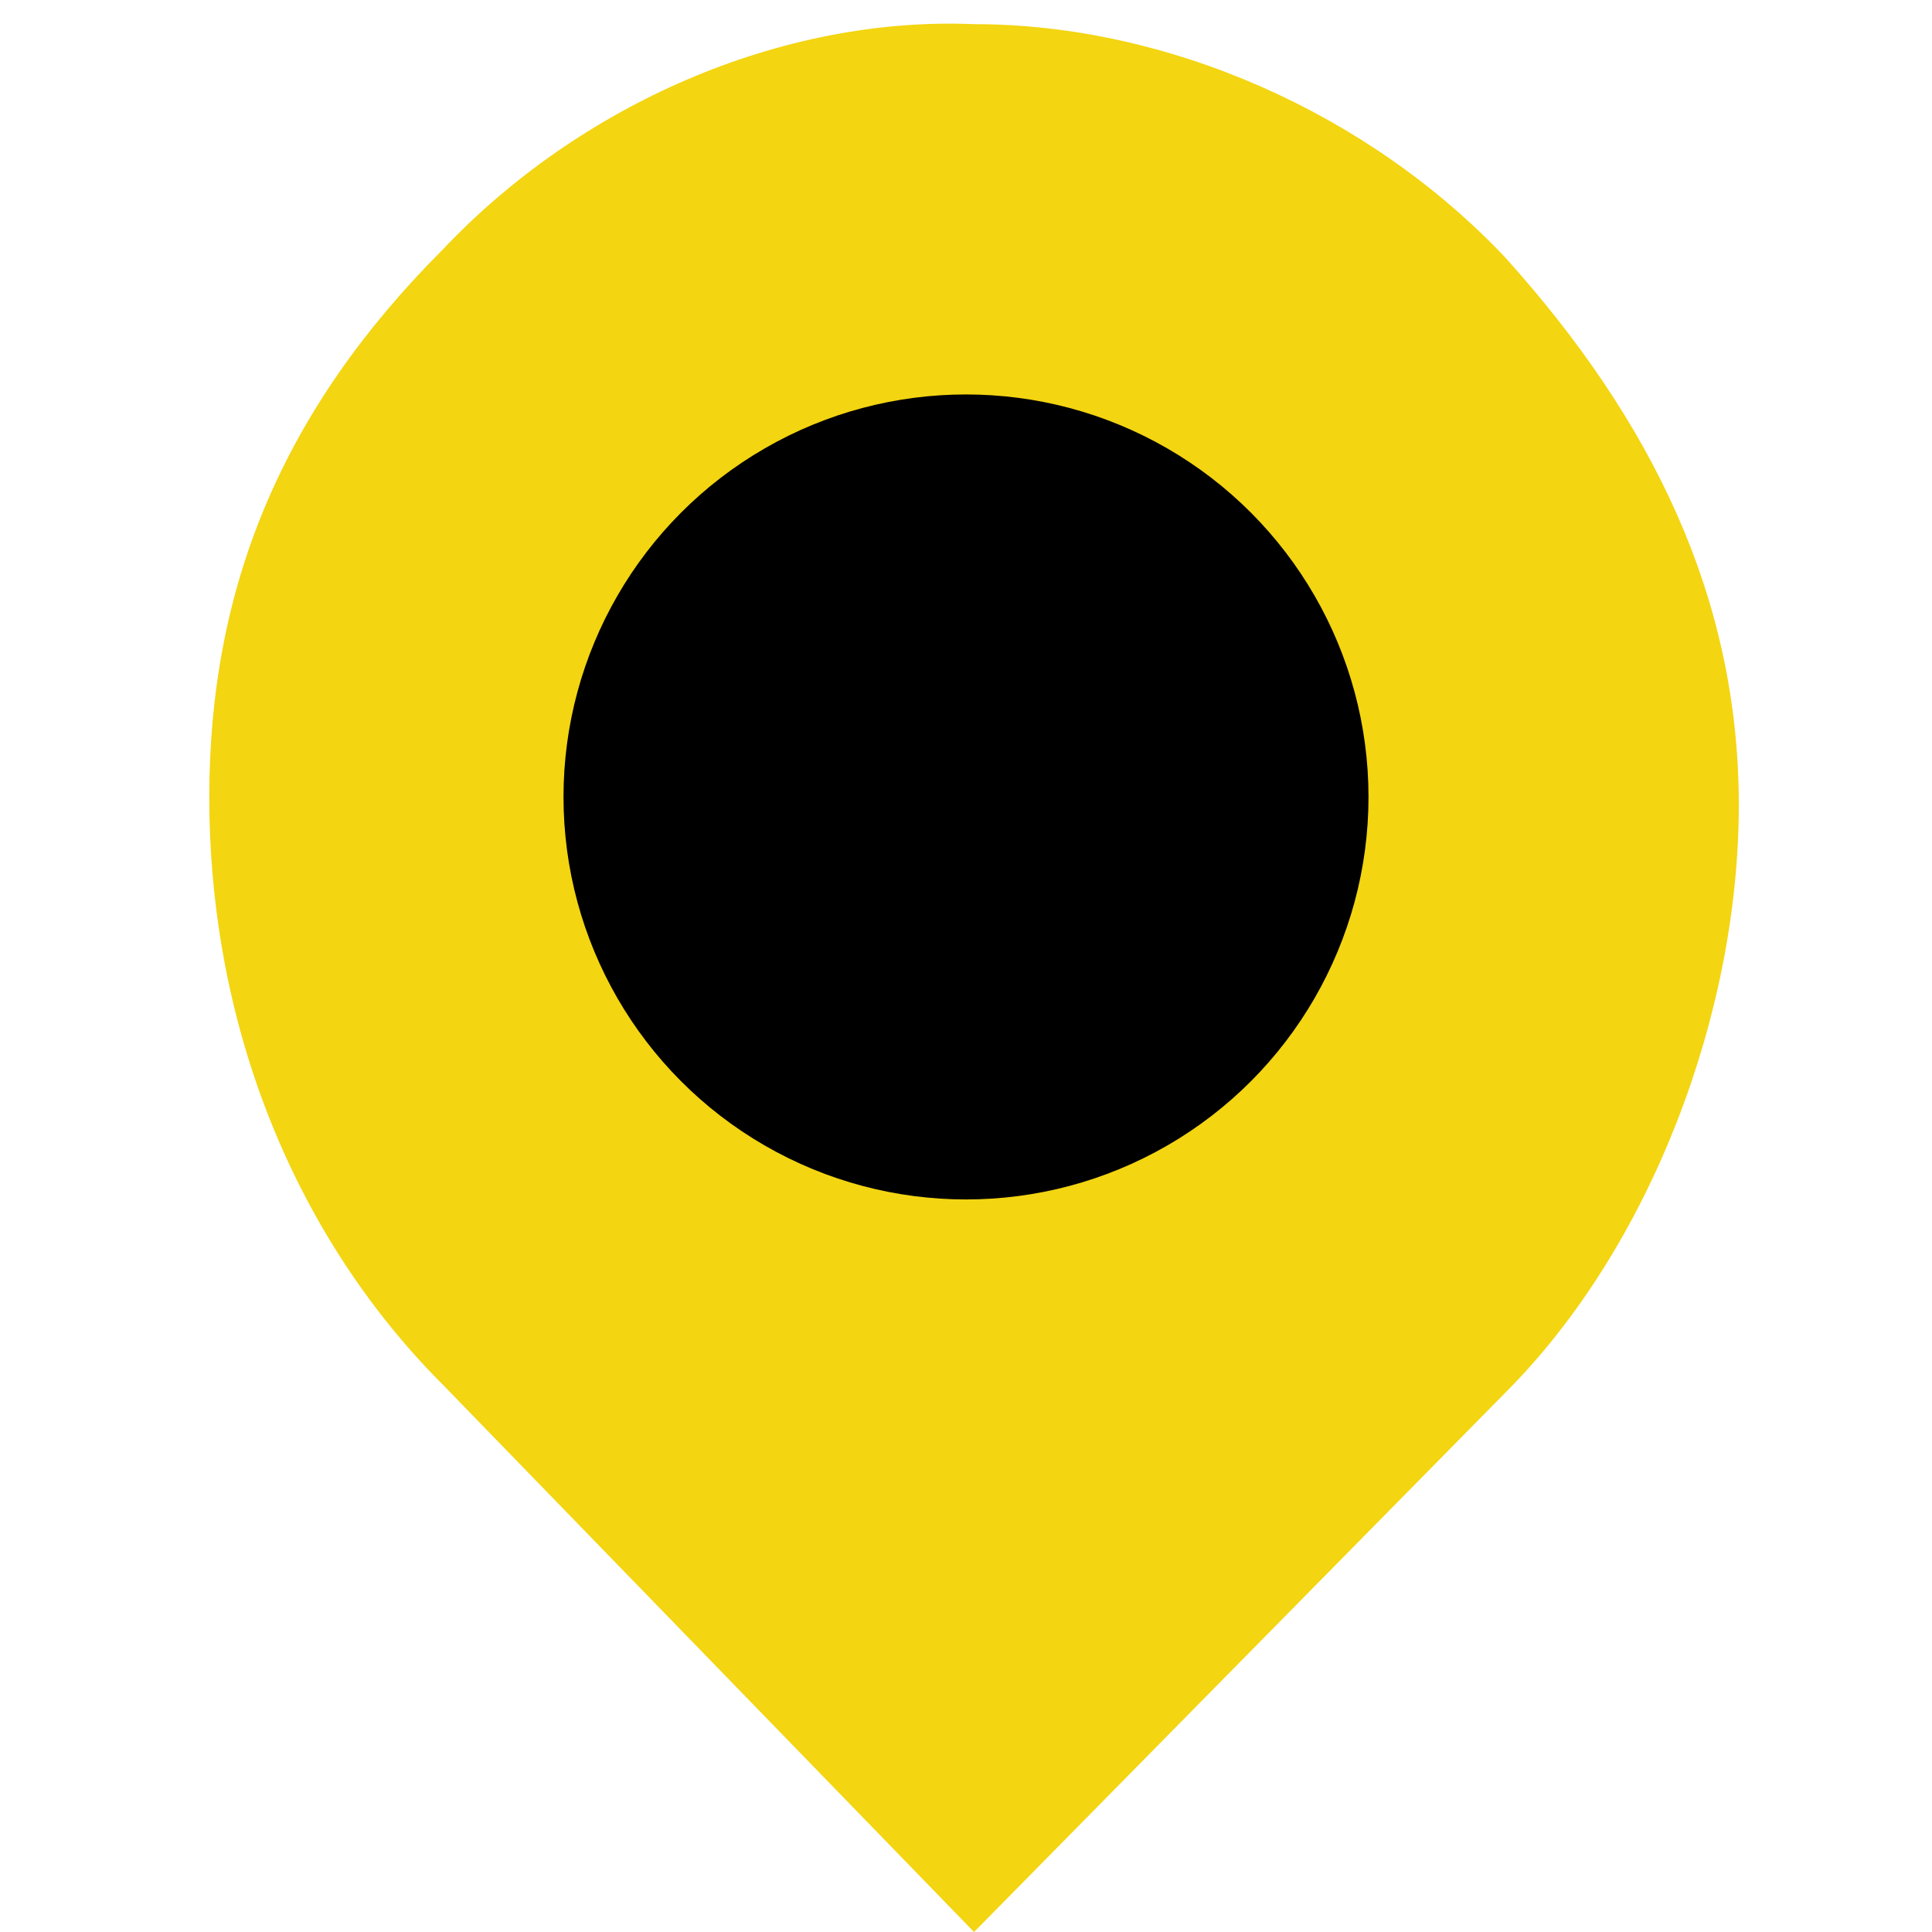 <?xml version="1.0" encoding="utf-8"?>
<!-- Generator: Adobe Illustrator 22.0.0, SVG Export Plug-In . SVG Version: 6.00 Build 0)  -->
<svg version="1.1" xmlns="http://www.w3.org/2000/svg" xmlns:xlink="http://www.w3.org/1999/xlink" x="0px" y="0px"
	 viewBox="0 0 24 24" style="enable-background:new 0 0 24 24;" xml:space="preserve">
<style type="text/css">
	.st0{display:none;}
	.st1{display:inline;fill:url(#SVGID_1_);}
	.st2{fill:#f3d511;}
</style>
<g id="marker" class="st0">
	
		<linearGradient id="SVGID_1_" gradientUnits="userSpaceOnUse" x1="293.909" y1="128.863" x2="284.544" y2="114.904" gradientTransform="matrix(0.835 0.588 -0.56 0.803 -154.238 -251.89)">
		<stop  offset="0" style="stop-color:#000000;stop-opacity:0.2"/>
		<stop  offset="1" style="stop-color:#000000;stop-opacity:0"/>
	</linearGradient>
	<path class="st1" d="M24.1,8.9c1.8,1.1,3.1,3,3.5,4.9c0.3,2.1,0.1,4-1.3,5.7c-1.3,1.7-3.6,3-5.8,3.3L12.1,24l-1.5-7.4
		c-0.4-1.9,0.1-4.1,1.5-5.9c1.3-1.7,3.1-2.7,5.6-3C19.9,7.4,22.3,7.8,24.1,8.9z"/>
</g>
<g id="Layer_2">
	<path class="st2" d="M12.1,0.3c2.4,0,4.9,1.1,6.6,2.9c1.8,2,2.9,4.2,2.9,6.8s-1.1,5.5-2.9,7.3L12.1,24l-6.6-6.8
		c-1.8-1.8-2.9-4.4-2.9-7.3c0-2.6,0.9-4.8,2.9-6.8C7.2,1.3,9.7,0.2,12.1,0.3z"/>
	<circle cx="12" cy="9.9" r="5"/>
</g>
</svg>
